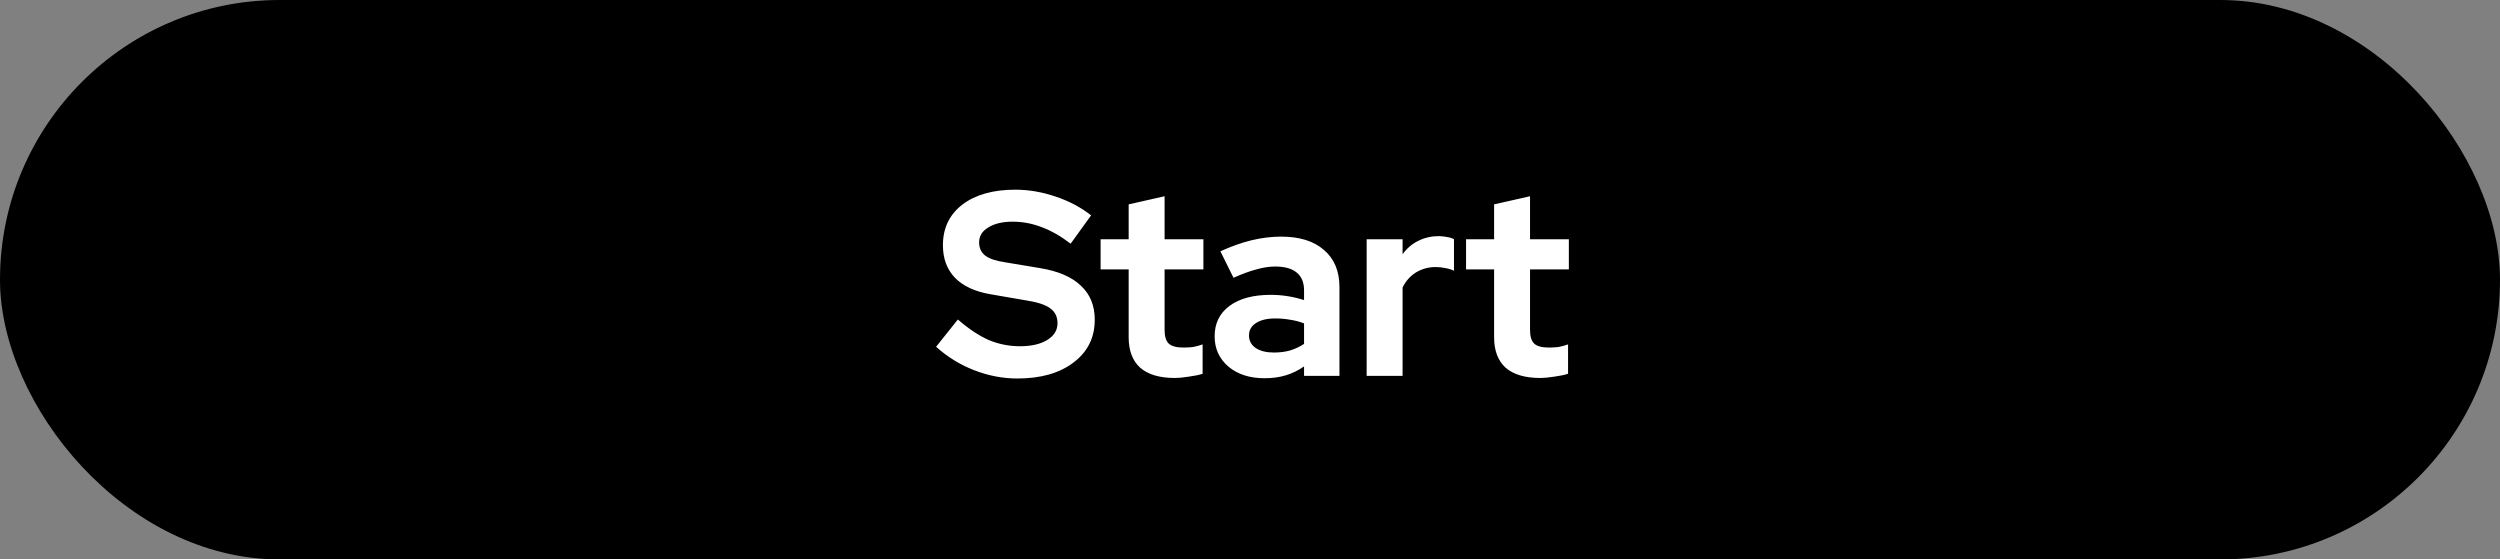 <svg width="286" height="64" viewBox="0 0 286 64" fill="none" xmlns="http://www.w3.org/2000/svg">
<rect x="0" y="0" width="286" height="64" fill="#808080" stroke="none"/>
<rect width="286" height="64" rx="32" fill="black"/>
<path d="M107.09 39.67L109.58 36.55C110.8 37.61 111.97 38.39 113.09 38.89C114.23 39.37 115.43 39.61 116.69 39.61C117.99 39.61 119.03 39.37 119.81 38.89C120.59 38.41 120.98 37.77 120.98 36.97C120.98 36.25 120.71 35.69 120.17 35.29C119.65 34.89 118.77 34.59 117.53 34.39L113.36 33.67C111.56 33.37 110.19 32.74 109.25 31.78C108.33 30.82 107.87 29.58 107.87 28.06C107.87 26.1 108.61 24.55 110.09 23.41C111.59 22.27 113.61 21.7 116.15 21.7C117.67 21.7 119.2 21.96 120.74 22.48C122.3 23 123.66 23.72 124.82 24.64L122.48 27.88C121.36 27.02 120.26 26.39 119.18 25.99C118.1 25.57 116.99 25.36 115.85 25.36C114.69 25.36 113.76 25.58 113.06 26.02C112.36 26.44 112.01 27.01 112.01 27.73C112.01 28.37 112.24 28.87 112.7 29.23C113.16 29.59 113.93 29.85 115.01 30.01L118.97 30.67C121.05 31.01 122.61 31.68 123.65 32.68C124.71 33.66 125.24 34.96 125.24 36.58C125.24 38.62 124.43 40.25 122.81 41.47C121.21 42.69 119.07 43.3 116.39 43.3C114.71 43.3 113.05 42.98 111.41 42.34C109.79 41.7 108.35 40.81 107.09 39.67ZM129.119 38.59V30.82H125.909V27.37H129.119V23.38L133.229 22.45V27.37H137.669V30.82H133.229V37.75C133.229 38.49 133.389 39.01 133.709 39.31C134.029 39.61 134.589 39.76 135.389 39.76C135.769 39.76 136.129 39.74 136.469 39.7C136.809 39.64 137.179 39.54 137.579 39.4V42.76C137.139 42.9 136.609 43.01 135.989 43.09C135.369 43.19 134.839 43.24 134.399 43.24C132.659 43.24 131.339 42.85 130.439 42.07C129.559 41.27 129.119 40.11 129.119 38.59ZM144.654 43.27C142.974 43.27 141.604 42.83 140.544 41.95C139.484 41.05 138.954 39.89 138.954 38.47C138.954 36.99 139.524 35.83 140.664 34.99C141.804 34.15 143.374 33.73 145.374 33.73C146.014 33.73 146.654 33.78 147.294 33.88C147.934 33.98 148.564 34.13 149.184 34.33V33.22C149.184 32.32 148.904 31.64 148.344 31.18C147.784 30.72 146.964 30.49 145.884 30.49C145.224 30.49 144.504 30.6 143.724 30.82C142.964 31.02 142.094 31.34 141.114 31.78L139.614 28.75C140.834 28.19 142.014 27.77 143.154 27.49C144.314 27.21 145.454 27.07 146.574 27.07C148.674 27.07 150.304 27.58 151.464 28.6C152.644 29.6 153.234 31.02 153.234 32.86V43H149.184V41.92C148.524 42.38 147.824 42.72 147.084 42.94C146.364 43.16 145.554 43.27 144.654 43.27ZM142.884 38.38C142.884 38.98 143.144 39.46 143.664 39.82C144.184 40.16 144.874 40.33 145.734 40.33C146.414 40.33 147.034 40.25 147.594 40.09C148.174 39.91 148.704 39.66 149.184 39.34V37C148.684 36.8 148.154 36.66 147.594 36.58C147.054 36.48 146.484 36.43 145.884 36.43C144.944 36.43 144.204 36.61 143.664 36.97C143.144 37.31 142.884 37.78 142.884 38.38ZM156.345 43V27.37H160.455V29.08C160.955 28.4 161.555 27.89 162.255 27.55C162.975 27.19 163.765 27.01 164.625 27.01C165.025 27.03 165.355 27.07 165.615 27.13C165.895 27.17 166.135 27.25 166.335 27.37V30.97C166.035 30.83 165.705 30.73 165.345 30.67C164.985 30.59 164.615 30.55 164.235 30.55C163.435 30.55 162.695 30.75 162.015 31.15C161.355 31.55 160.835 32.13 160.455 32.89V43H156.345ZM170.926 38.59V30.82H167.716V27.37H170.926V23.38L175.036 22.45V27.37H179.476V30.82H175.036V37.75C175.036 38.49 175.196 39.01 175.516 39.31C175.836 39.61 176.396 39.76 177.196 39.76C177.576 39.76 177.936 39.74 178.276 39.7C178.616 39.64 178.986 39.54 179.386 39.4V42.76C178.946 42.9 178.416 43.01 177.796 43.09C177.176 43.19 176.646 43.24 176.206 43.24C174.466 43.24 173.146 42.85 172.246 42.07C171.366 41.27 170.926 40.11 170.926 38.59Z" fill="white"/>
</svg>

